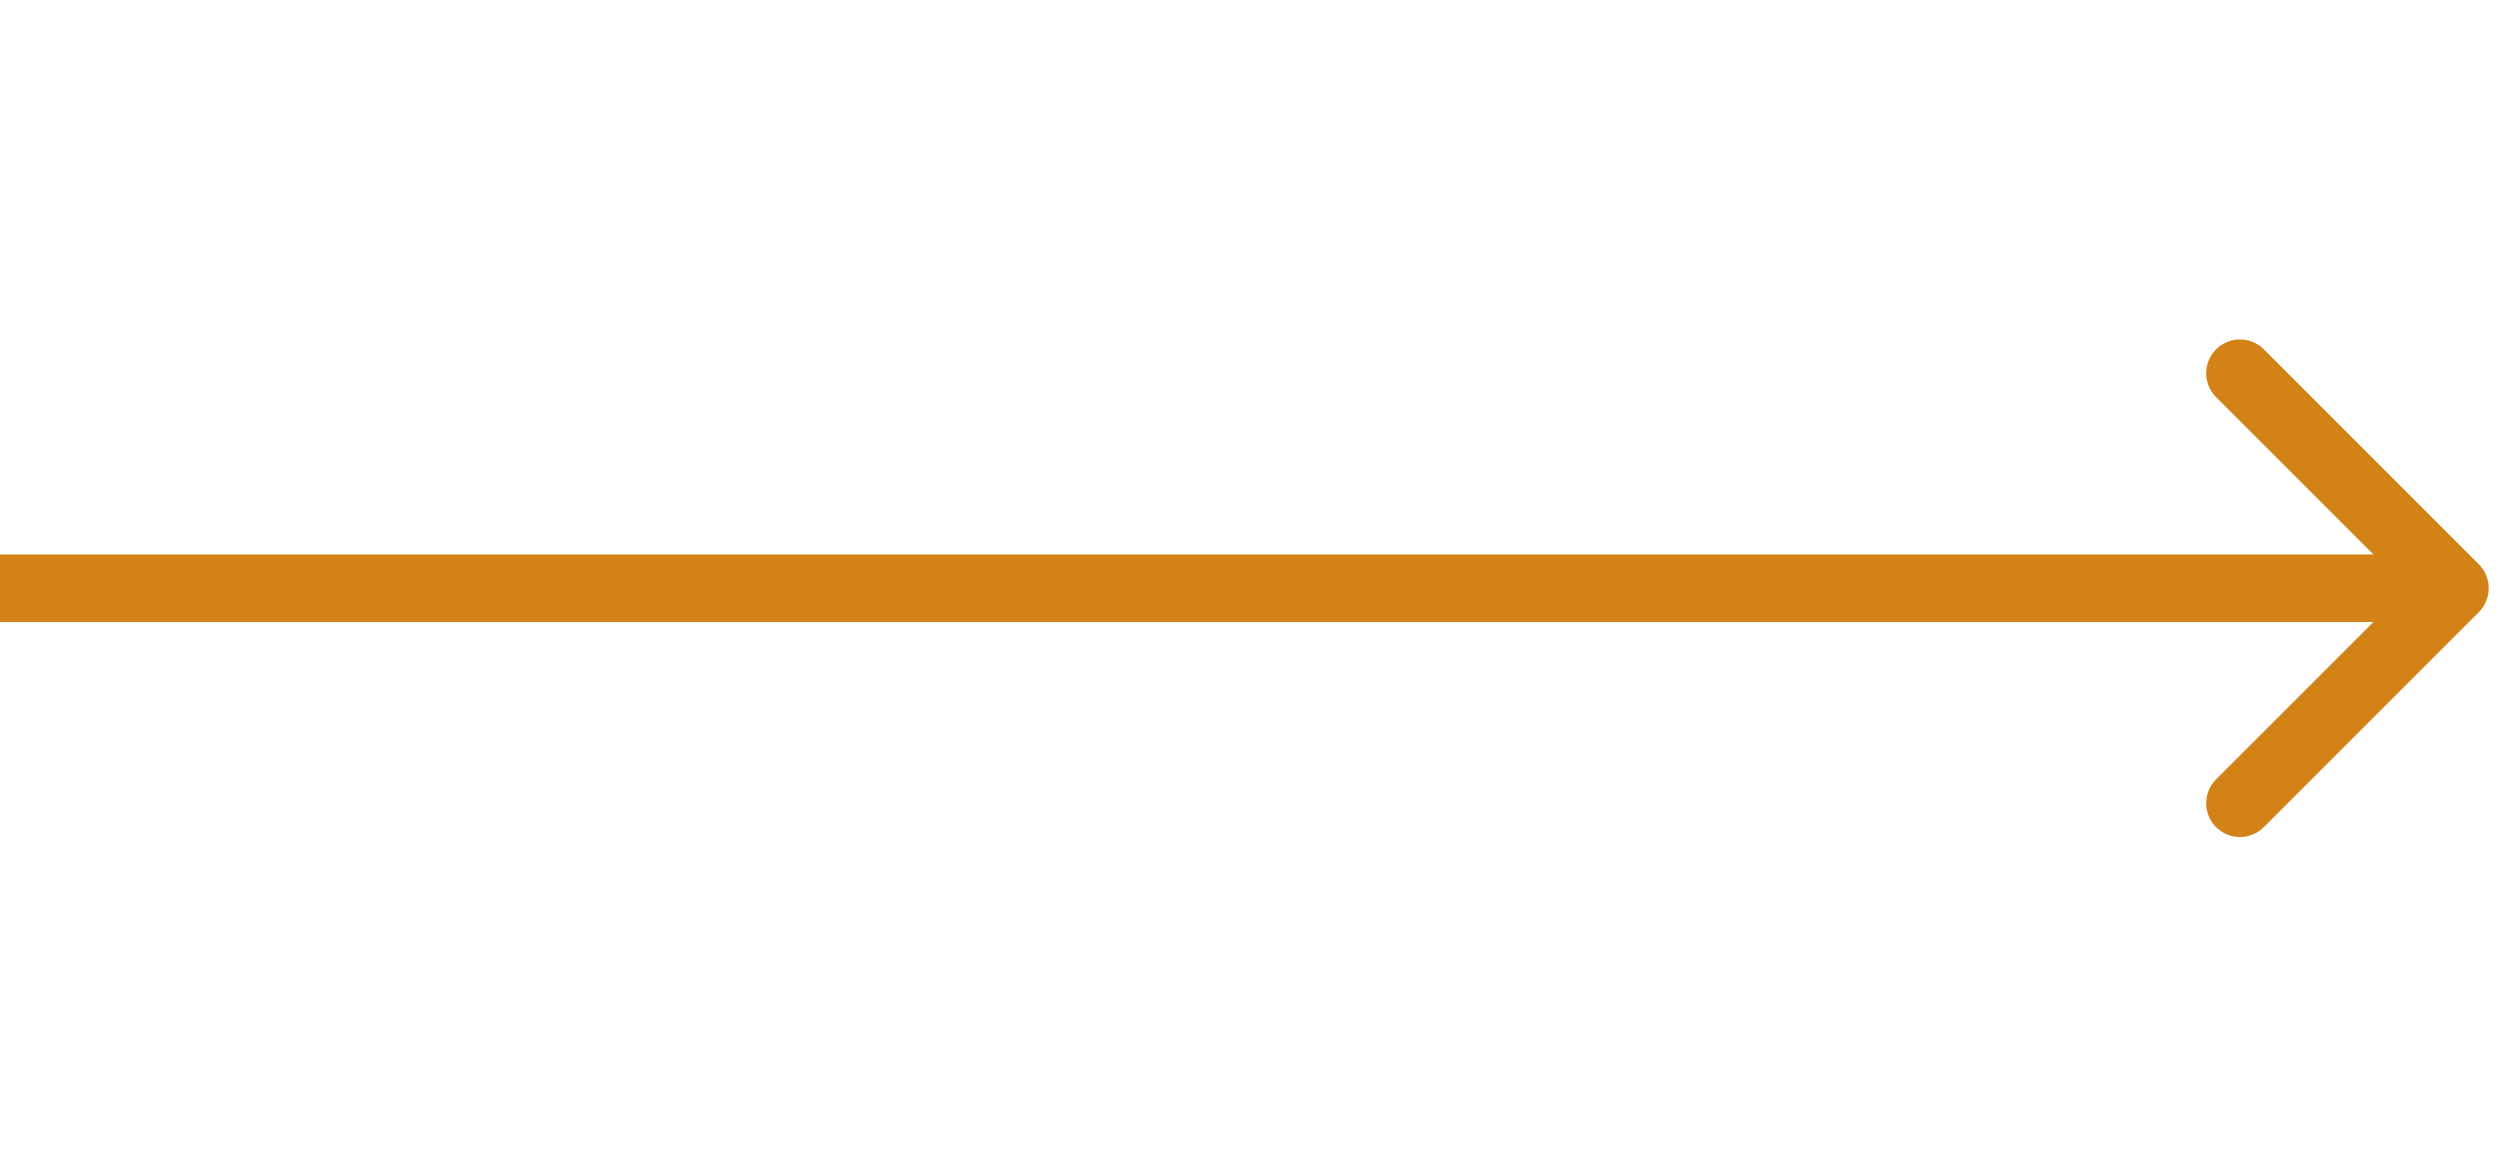 <svg width="51" height="24" viewBox="0 0 111 24" fill="none" xmlns="http://www.w3.org/2000/svg">
<path d="M110.061 13.061C110.646 12.475 110.646 11.525 110.061 10.939L100.515 1.393C99.929 0.808 98.979 0.808 98.393 1.393C97.808 1.979 97.808 2.929 98.393 3.515L106.879 12L98.393 20.485C97.808 21.071 97.808 22.021 98.393 22.607C98.979 23.192 99.929 23.192 100.515 22.607L110.061 13.061ZM-1.31134e-07 13.5L109 13.5L109 10.5L1.31134e-07 10.5L-1.31134e-07 13.5Z" fill="#D38217"/>
</svg>
